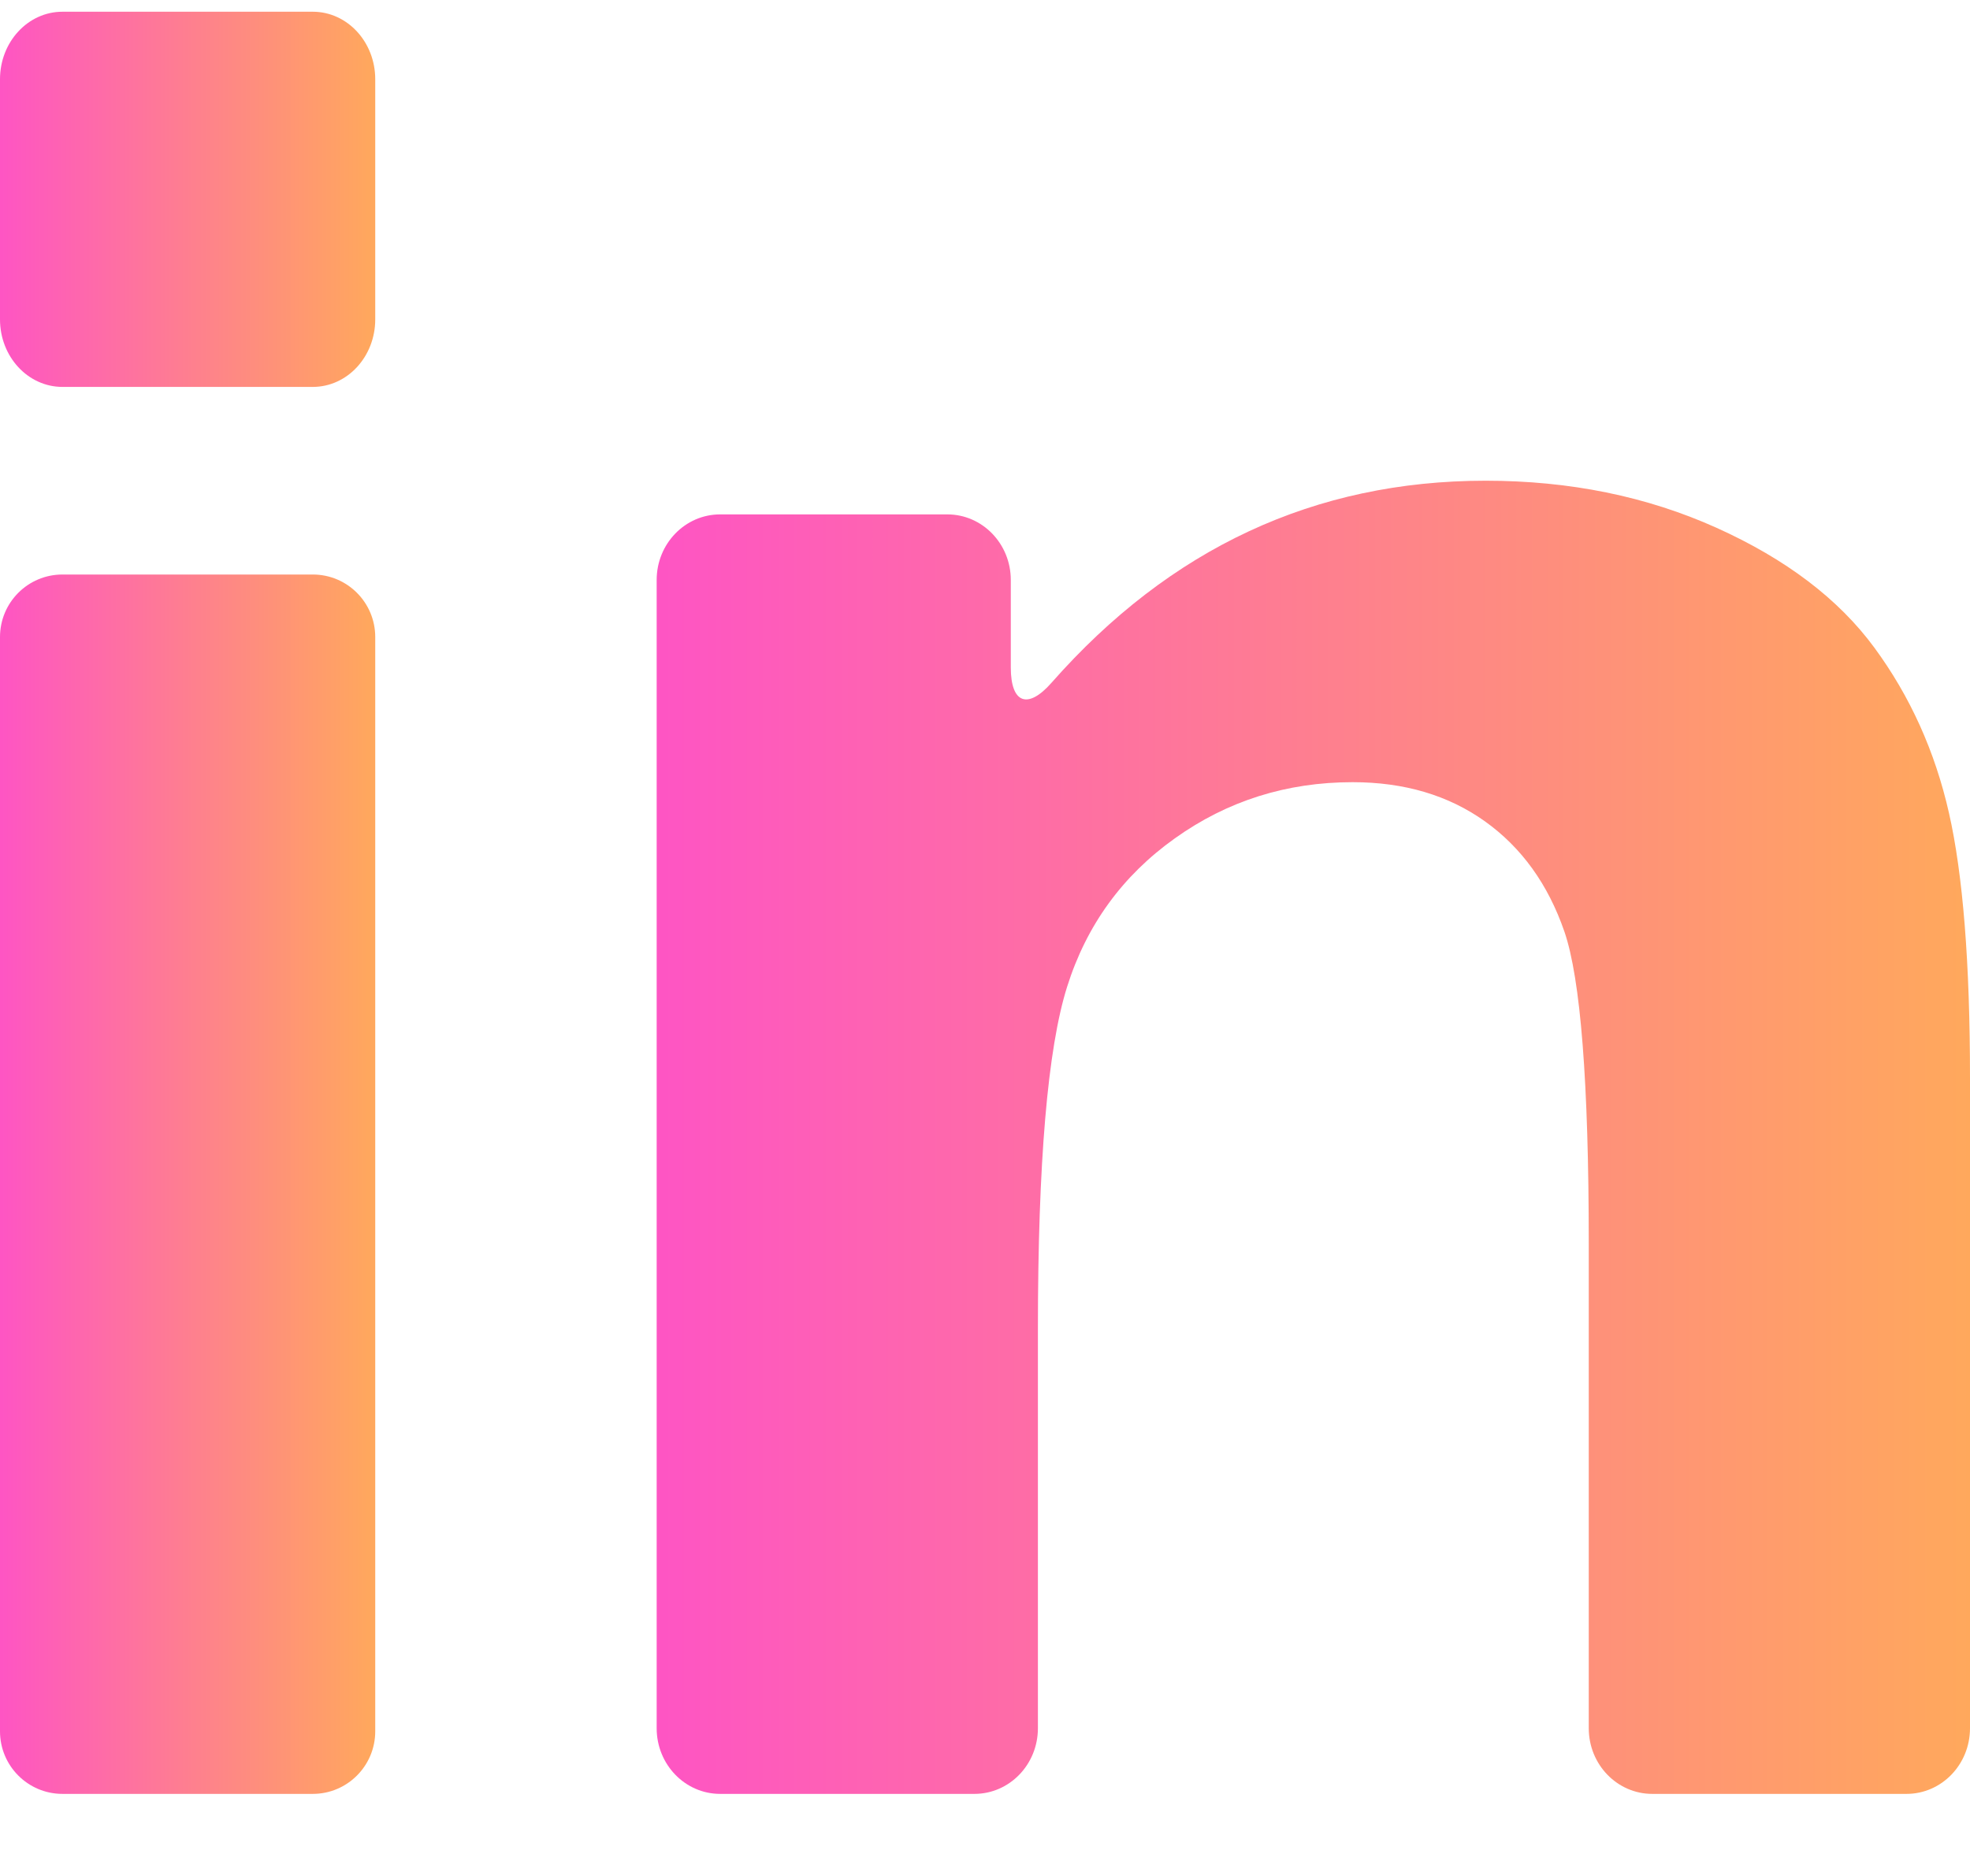 <svg width="21" height="20" viewBox="0 0 21 20" fill="none" xmlns="http://www.w3.org/2000/svg">
<path d="M0.666 19.125H3.334C3.702 19.125 4 18.826 4 18.458V6.792C4 6.423 3.702 6.125 3.334 6.125H0.666C0.298 6.125 0 6.423 0 6.792V18.458C0 18.826 0.298 19.125 0.666 19.125Z" fill="url(#paint0_linear_2628_54183)"/>
<path d="M0.666 4.125H3.334C3.702 4.125 4 3.803 4 3.405V0.845C4 0.447 3.702 0.125 3.334 0.125H0.666C0.298 0.125 0 0.447 0 0.845V3.405C0 3.803 0.298 4.125 0.666 4.125Z" fill="url(#paint1_linear_2628_54183)"/>
<path d="M19.98 6.904C19.599 6.386 19.038 5.96 18.296 5.626C17.553 5.292 16.733 5.125 15.837 5.125C14.016 5.125 12.474 5.843 11.209 7.279C10.958 7.565 10.775 7.502 10.775 7.116V6.183C10.775 5.797 10.472 5.484 10.098 5.484H7.677C7.303 5.484 7 5.797 7 6.183V18.425C7 18.812 7.303 19.125 7.677 19.125H10.387C10.761 19.125 11.064 18.812 11.064 18.425V14.168C11.064 12.394 11.168 11.178 11.375 10.521C11.582 9.863 11.966 9.335 12.525 8.937C13.084 8.538 13.715 8.339 14.419 8.339C14.969 8.339 15.439 8.478 15.83 8.757C16.22 9.036 16.502 9.427 16.676 9.931C16.849 10.434 16.936 11.542 16.936 13.256V18.425C16.936 18.812 17.239 19.125 17.613 19.125H20.323C20.697 19.125 21 18.812 21 18.425V11.492C21 10.267 20.925 9.325 20.776 8.668C20.627 8.01 20.361 7.422 19.98 6.904Z" fill="url(#paint2_linear_2628_54183)"/>
<defs>
<linearGradient id="paint0_linear_2628_54183" x1="-0.755" y1="6.125" x2="6.951" y2="6.125" gradientUnits="userSpaceOnUse">
<stop stop-color="#FE45D7"/>
<stop offset="1" stop-color="#FFE610"/>
</linearGradient>
<linearGradient id="paint1_linear_2628_54183" x1="-0.755" y1="0.125" x2="6.951" y2="0.125" gradientUnits="userSpaceOnUse">
<stop stop-color="#FE45D7"/>
<stop offset="1" stop-color="#FFE610"/>
</linearGradient>
<linearGradient id="paint2_linear_2628_54183" x1="4.356" y1="5.125" x2="31.329" y2="5.125" gradientUnits="userSpaceOnUse">
<stop stop-color="#FE45D7"/>
<stop offset="1" stop-color="#FFE610"/>
</linearGradient>
</defs>
</svg>
